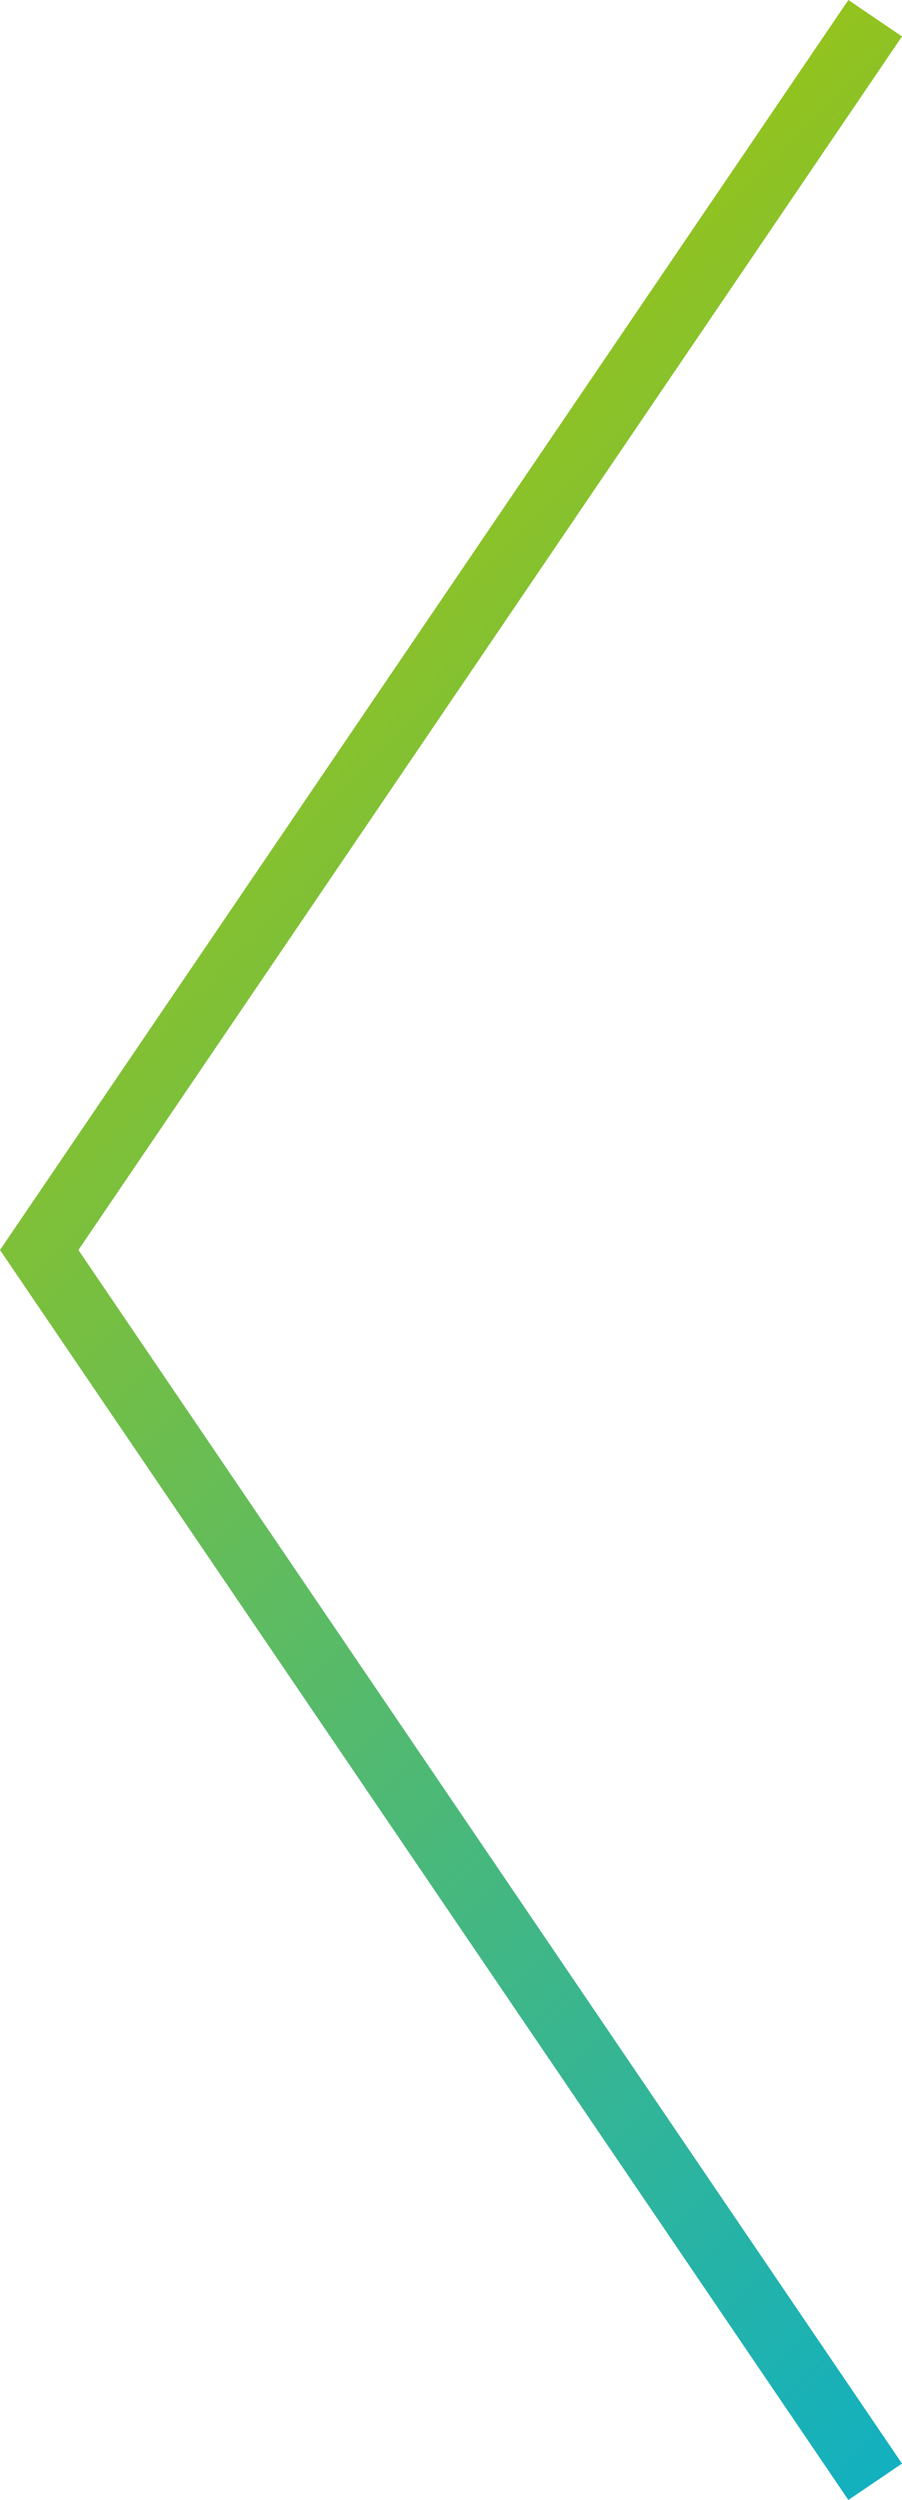 <svg xmlns="http://www.w3.org/2000/svg" xmlns:xlink="http://www.w3.org/1999/xlink" viewBox="0 0 58.2 161.26"><defs><style>.cls-1{fill:url(#名称未設定グラデーション_6);}</style><linearGradient id="名称未設定グラデーション_6" x1="-6.31" y1="70.5" x2="108.51" y2="70.5" gradientTransform="translate(69.01 -5.35) rotate(45)" gradientUnits="userSpaceOnUse"><stop offset="0" stop-color="#93c31e"/><stop offset="1" stop-color="#12b0c0"/></linearGradient></defs><title>アセット 6</title><g id="レイヤー_2" data-name="レイヤー 2"><g id="レイヤー_1-2" data-name="レイヤー 1"><polygon class="cls-1" points="54.74 161.26 0 80.63 54.74 0 58.2 2.35 5.06 80.63 58.2 158.91 54.74 161.26"/></g></g></svg>